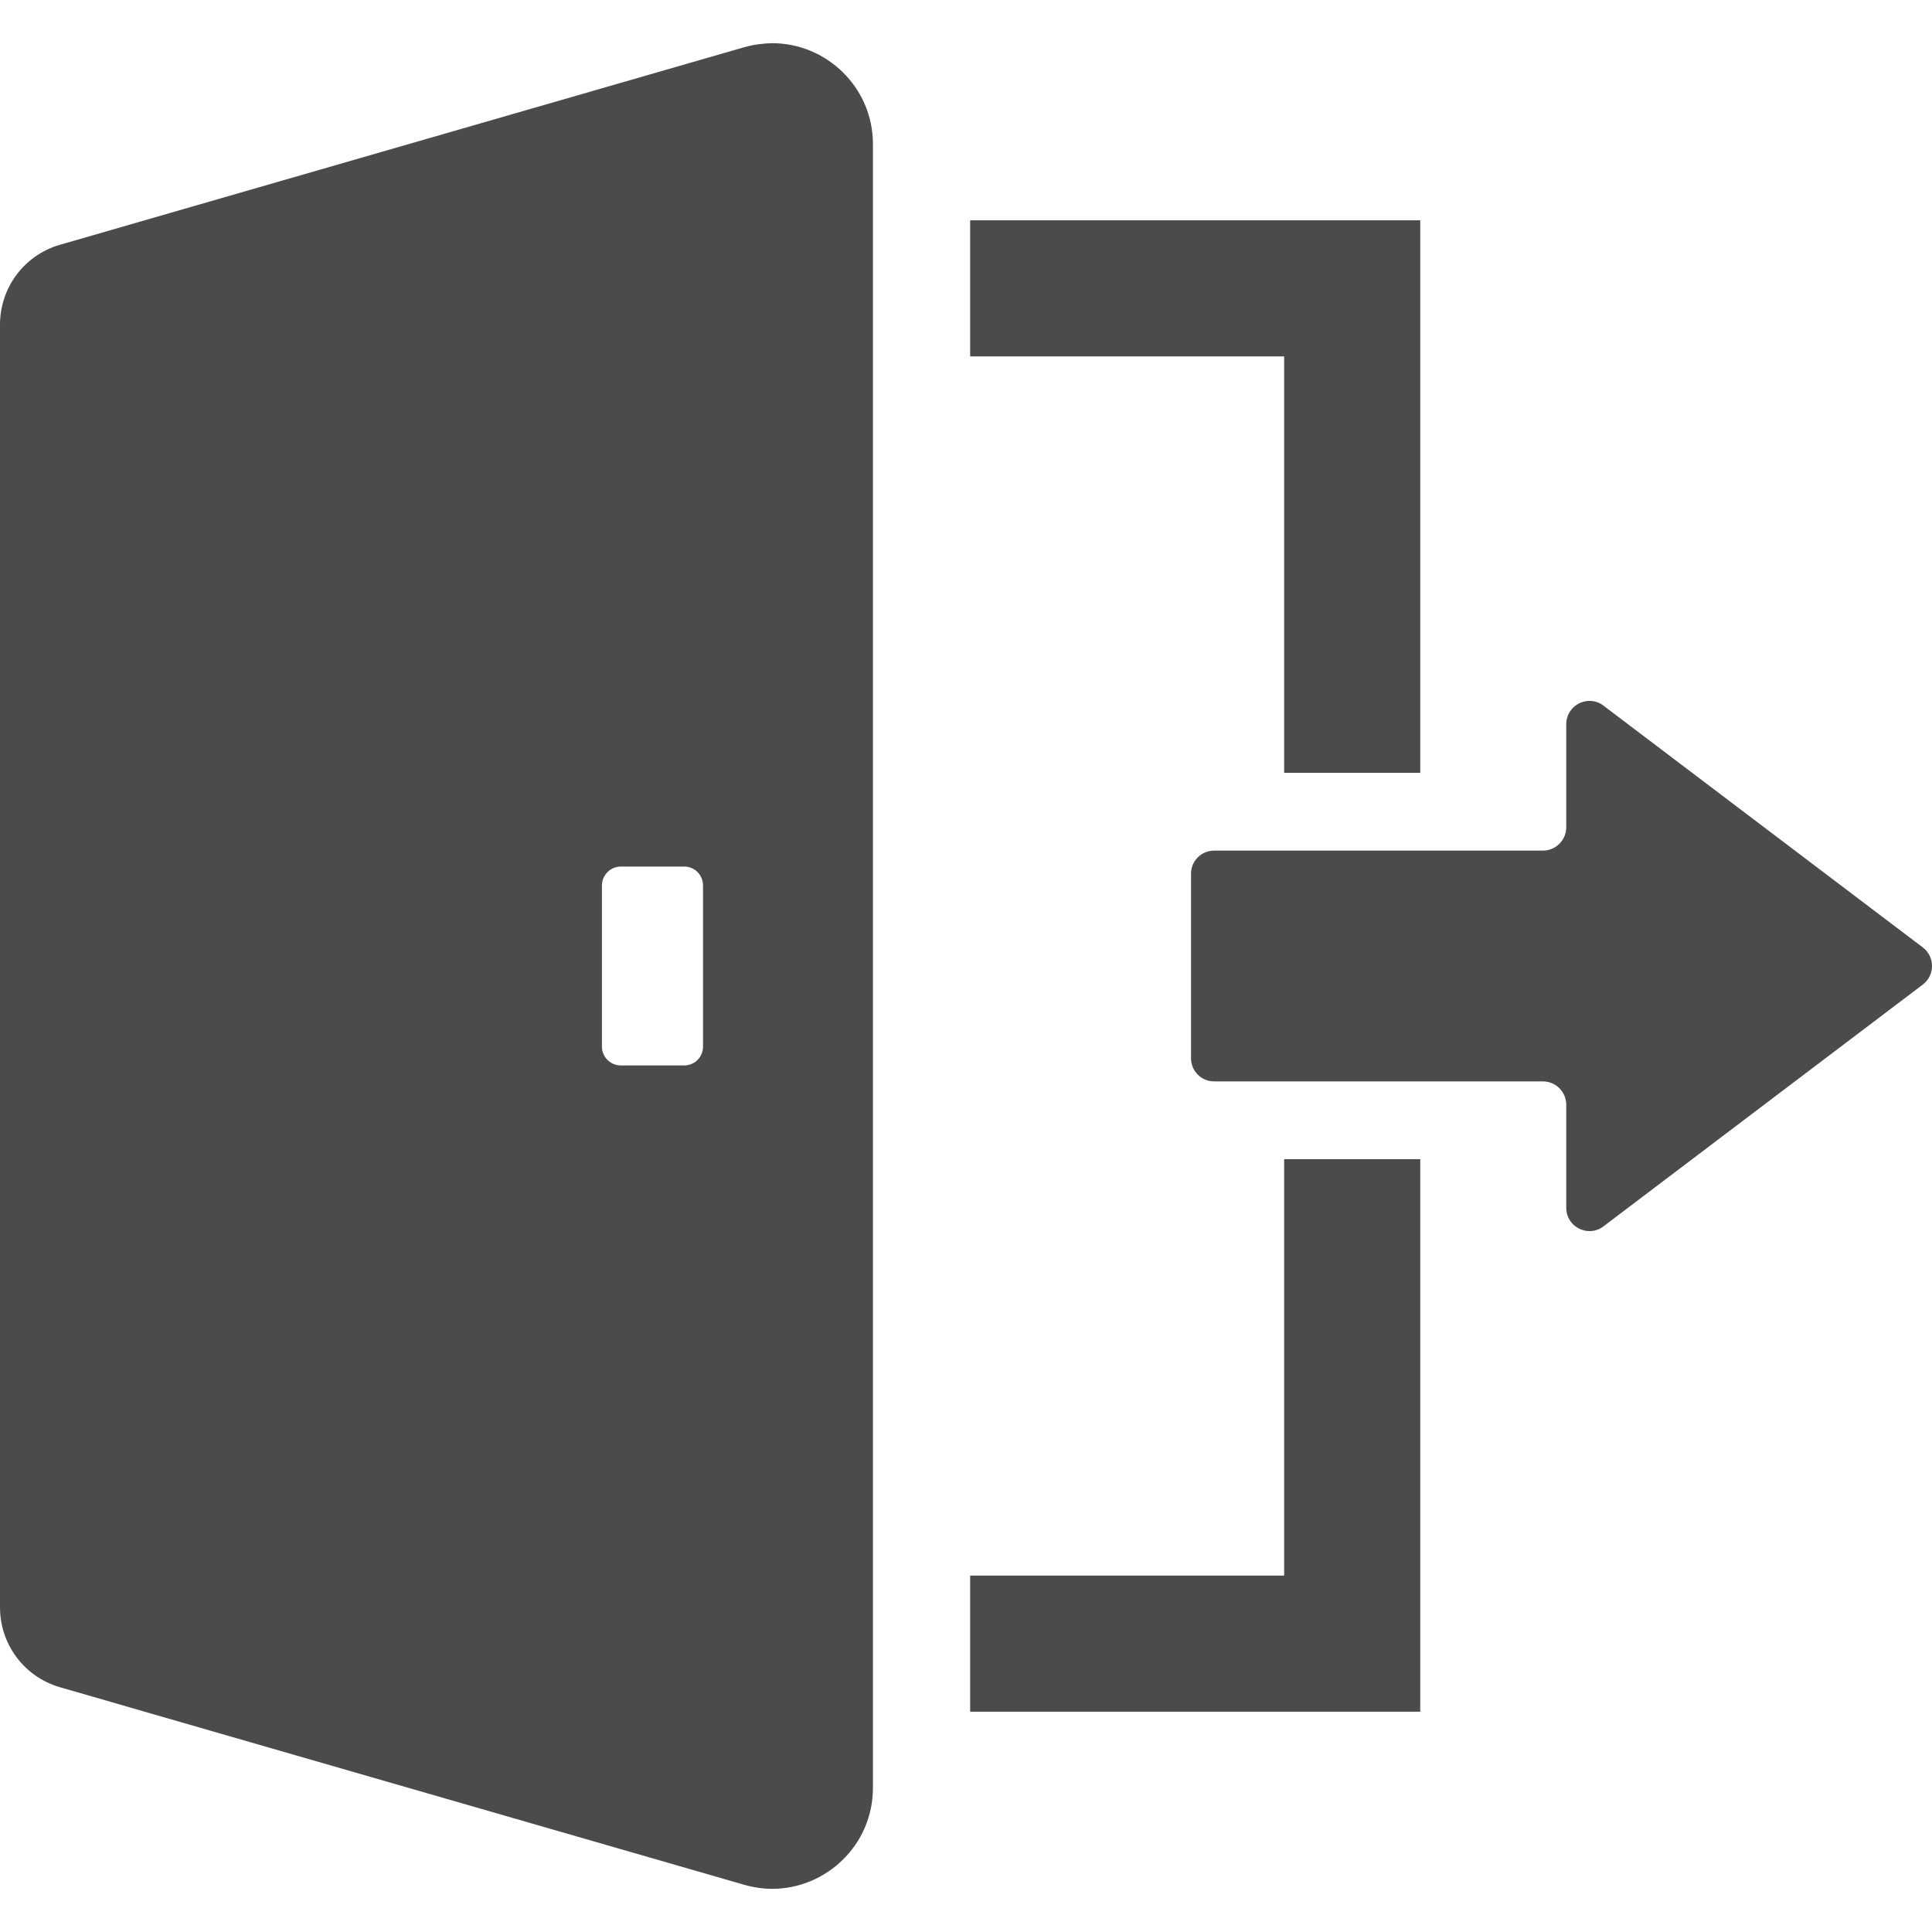<!--?xml version="1.0" encoding="utf-8"?-->
<!-- Generator: Adobe Illustrator 18.1.1, SVG Export Plug-In . SVG Version: 6.00 Build 0)  -->

<svg version="1.1" id="_x31_0" xmlns="http://www.w3.org/2000/svg" xmlns:xlink="http://www.w3.org/1999/xlink" x="0px" y="0px" viewBox="0 0 512 512" style="width: 256px; height: 256px; opacity: 1;" xml:space="preserve">
<style type="text/css">
	.st0{fill:#374149;}
</style>
<g>
	<polygon class="st0" points="257.101,94.287 257.101,94.448 340.312,94.448 340.312,204.811 376.378,204.811 376.378,58.987 
		376.378,58.542 376.378,58.542 376.378,58.382 257.101,58.382 257.101,94.178 257.101,94.287 	" style="fill: rgb(75, 75, 75);"></polygon>
	<polygon class="st0" points="376.378,307.35 376.378,307.19 340.312,307.19 340.312,417.553 257.101,417.553 257.101,453.346 
		257.101,453.455 257.101,453.455 257.101,453.619 376.378,453.619 376.378,307.795 376.378,307.35 	" style="fill: rgb(75, 75, 75);"></polygon>
	<path class="st0" d="M509.566,251.08l-84.652-64.094c-1.133-0.878-2.422-1.238-3.661-1.238c-3.191,0-6.179,2.524-6.179,6.184
		v27.305c0,3.402-2.786,6.183-6.184,6.183h-32.511h-36.066h-18.551c-3.398,0-6.129,2.73-6.129,6.133v48.894
		c0,3.402,2.73,6.133,6.129,6.133h18.551h36.066h32.511c3.398,0,6.184,2.782,6.184,6.18v27.309c0,3.66,2.988,6.183,6.179,6.183
		c1.238,0,2.528-0.359,3.661-1.238l84.652-64.094C512.811,258.447,512.811,253.553,509.566,251.08z" style="fill: rgb(75, 75, 75);"></path>
	<path class="st0" d="M204.652,11.444c-2.422,0.05-4.946,0.363-7.473,1.082L38.332,58.382L28.027,61.37l-12.156,3.504
		C6.442,67.604,0,76.21,0,86.05v339.902c0,9.84,6.442,18.441,15.871,21.175l12.156,3.504l10.305,2.989l158.847,45.855
		c2.527,0.718,5.051,1.082,7.473,1.082c14.27,0,26.687-11.594,26.687-26.793v-20.144v-36.066V94.448V58.382V38.237
		C231.339,23.038,218.922,11.444,204.652,11.444z M159.515,277.358v-42.664c0-2.832,2.27-5.047,5.051-5.047h16.746
		c2.782,0,4.996,2.215,4.996,5.047v42.664c0,2.782-2.214,4.996-4.996,4.996h-16.746
		C161.785,282.354,159.515,280.139,159.515,277.358z" style="fill: rgb(75, 75, 75);"></path>
</g>
</svg>
